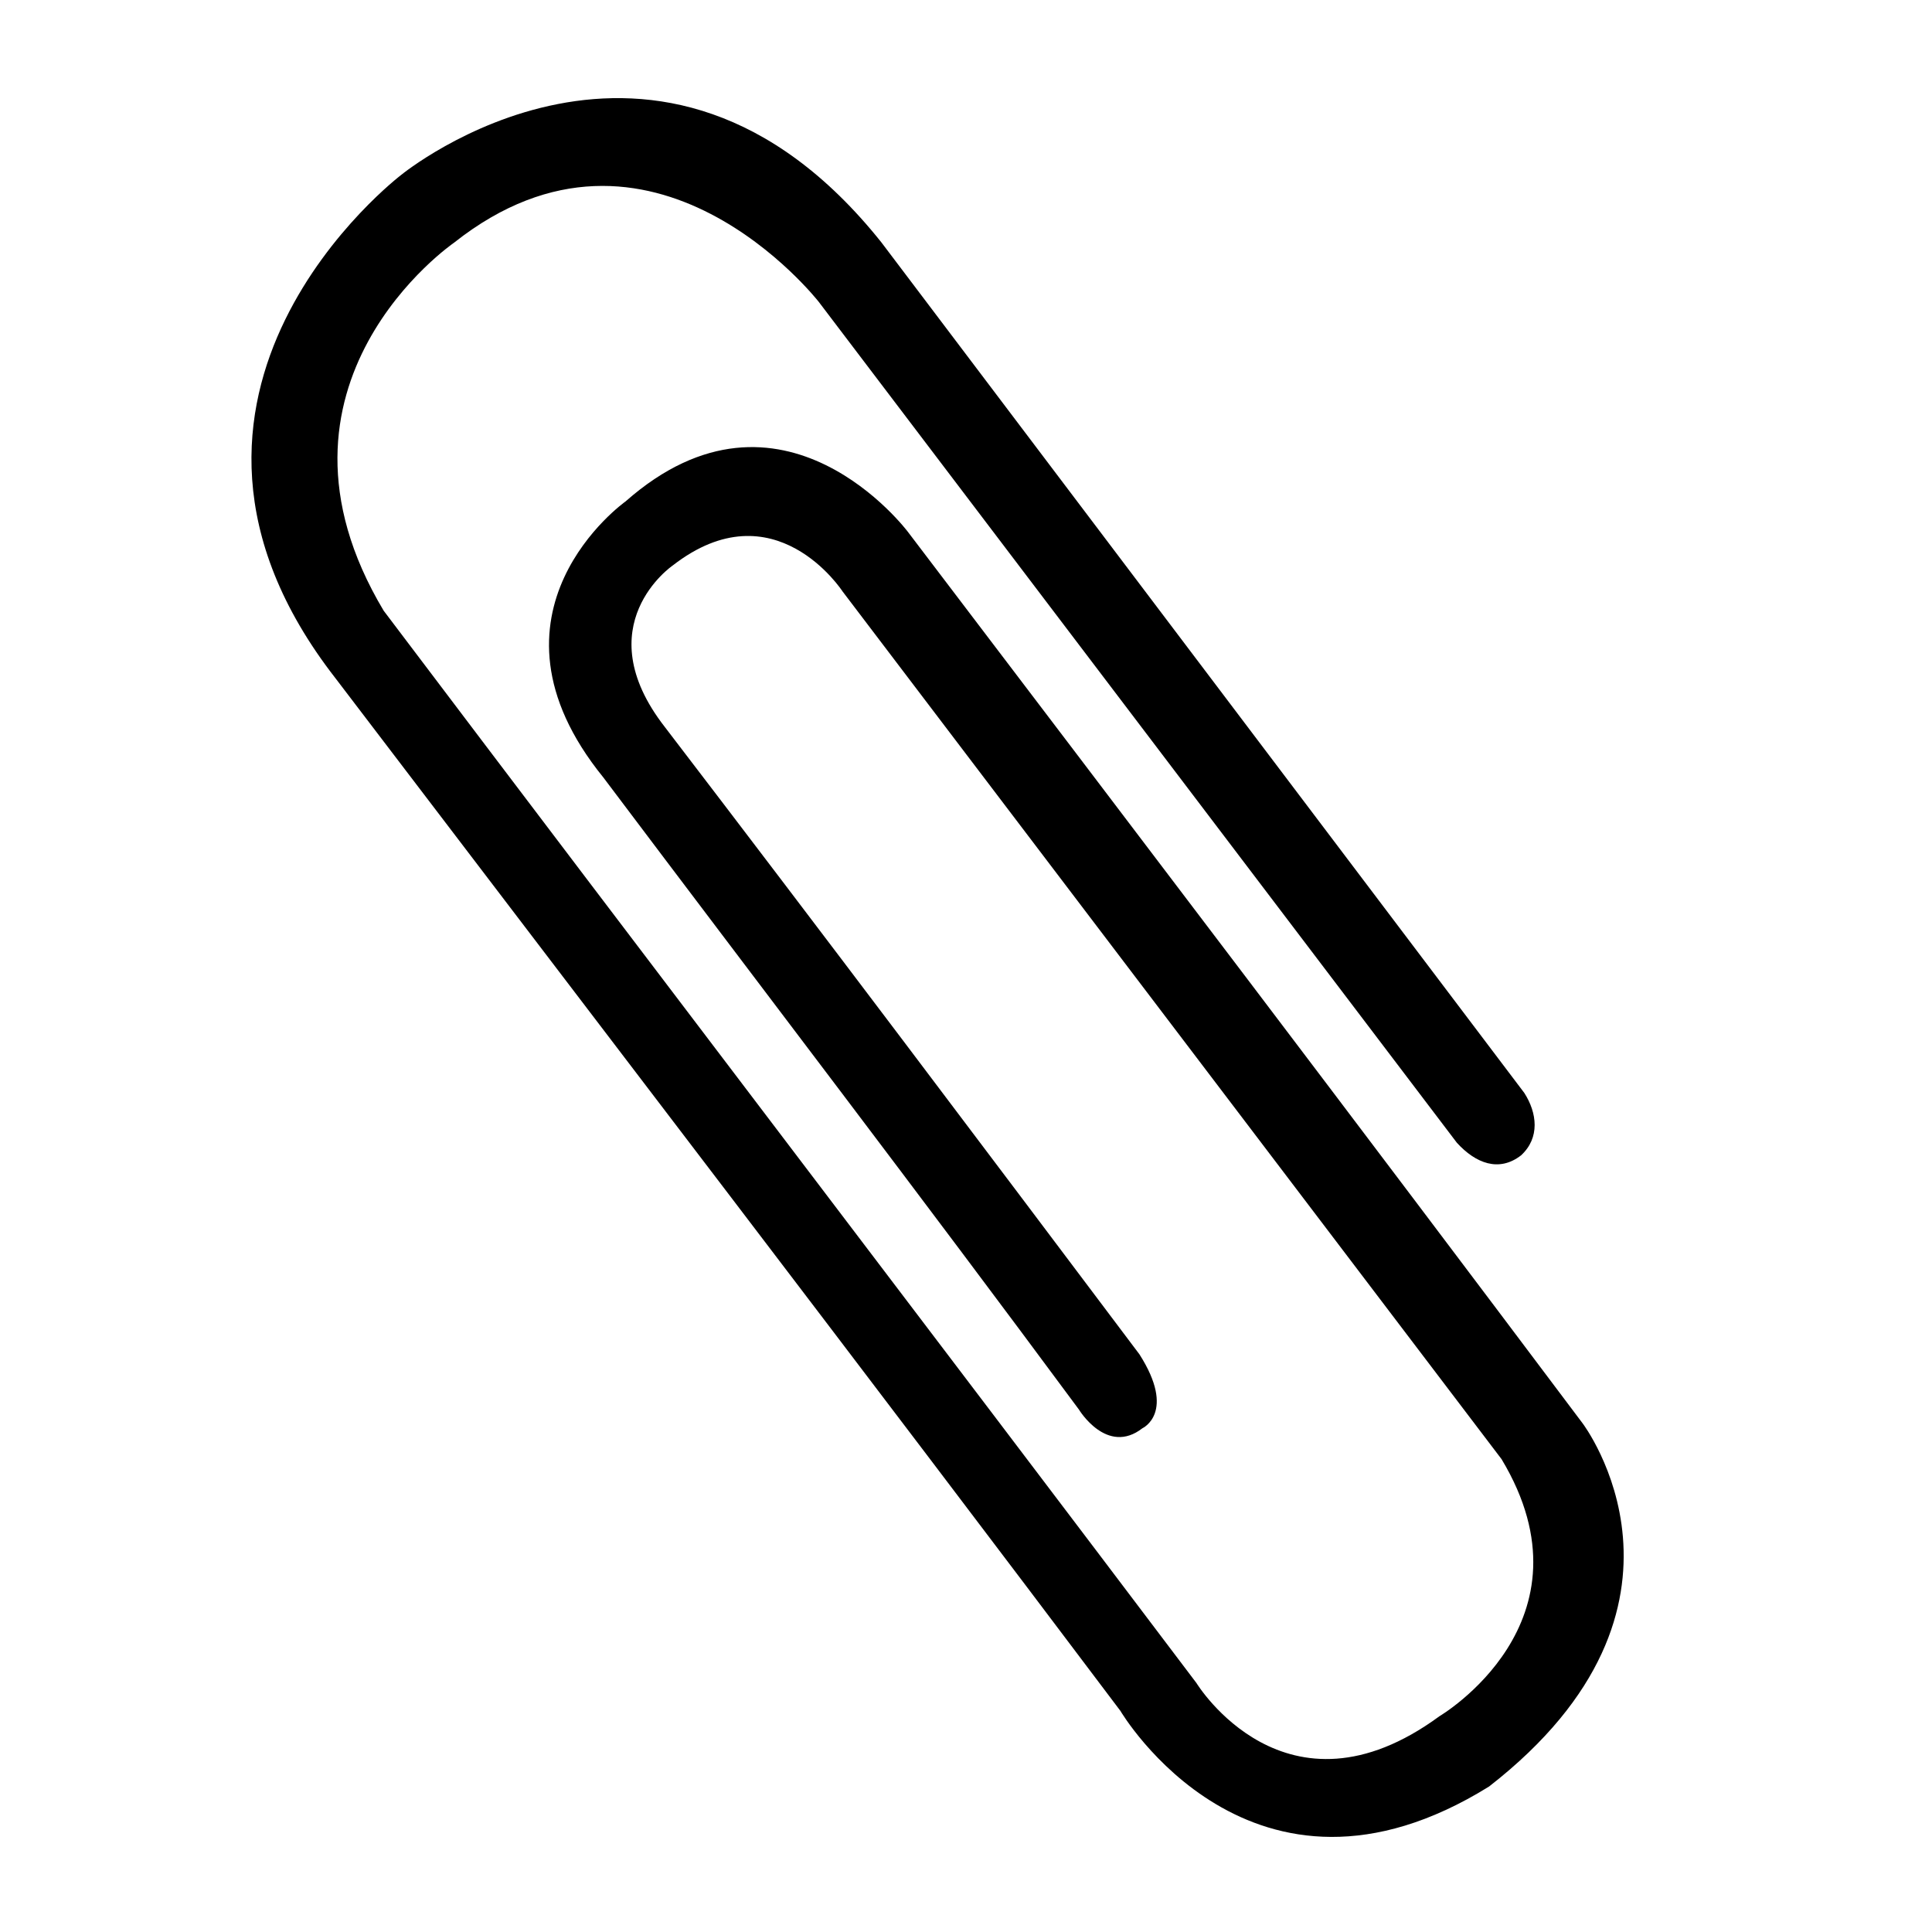 <svg height="300px" width="300px" fill="#000000" xmlns="http://www.w3.org/2000/svg" xmlns:xlink="http://www.w3.org/1999/xlink" version="1.1" x="0px" y="0px" viewBox="0 0 100 100" enable-background="new 0 0 100 100" xml:space="preserve"><path d="M81.917,73.672c-11.625-15.481-23.27-30.806-34.915-46.13c0,0-6.52-8.74-14.626-1.586c0,0-8.087,5.73-1.147,14.285  c8.229,10.935,16.477,21.714,24.617,32.718c0,0,1.445,2.4,3.288,0.965c0,0,1.766-0.81-0.157-3.825  c-8.16-10.847-16.321-21.695-24.569-32.474c-4.1-5.268,0.407-8.352,0.407-8.352c5.268-4.1,8.792,1.334,8.792,1.334l34.115,44.921  c5.064,8.431-3.216,13.303-3.216,13.303c-7.962,5.844-12.577-1.716-12.577-1.716C47.912,68.56,33.875,50.163,19.858,31.609  c-7.019-11.736,3.643-19.047,3.643-19.047C33.705,4.48,42.383,15.63,42.383,15.63l33.022,43.516  c0.976,1.073,2.186,1.541,3.327,0.653c0.985-0.908,0.829-2.196,0.165-3.23L45.621,12.546C34.103-1.891,20.769,9.051,20.769,9.051  S5.883,20.354,17.362,35.103c12.67,16.642,28.048,36.742,40.63,53.452c0,0,6.785,11.548,19.082,3.915  C89.091,83.118,81.917,73.672,81.917,73.672z"/></svg>